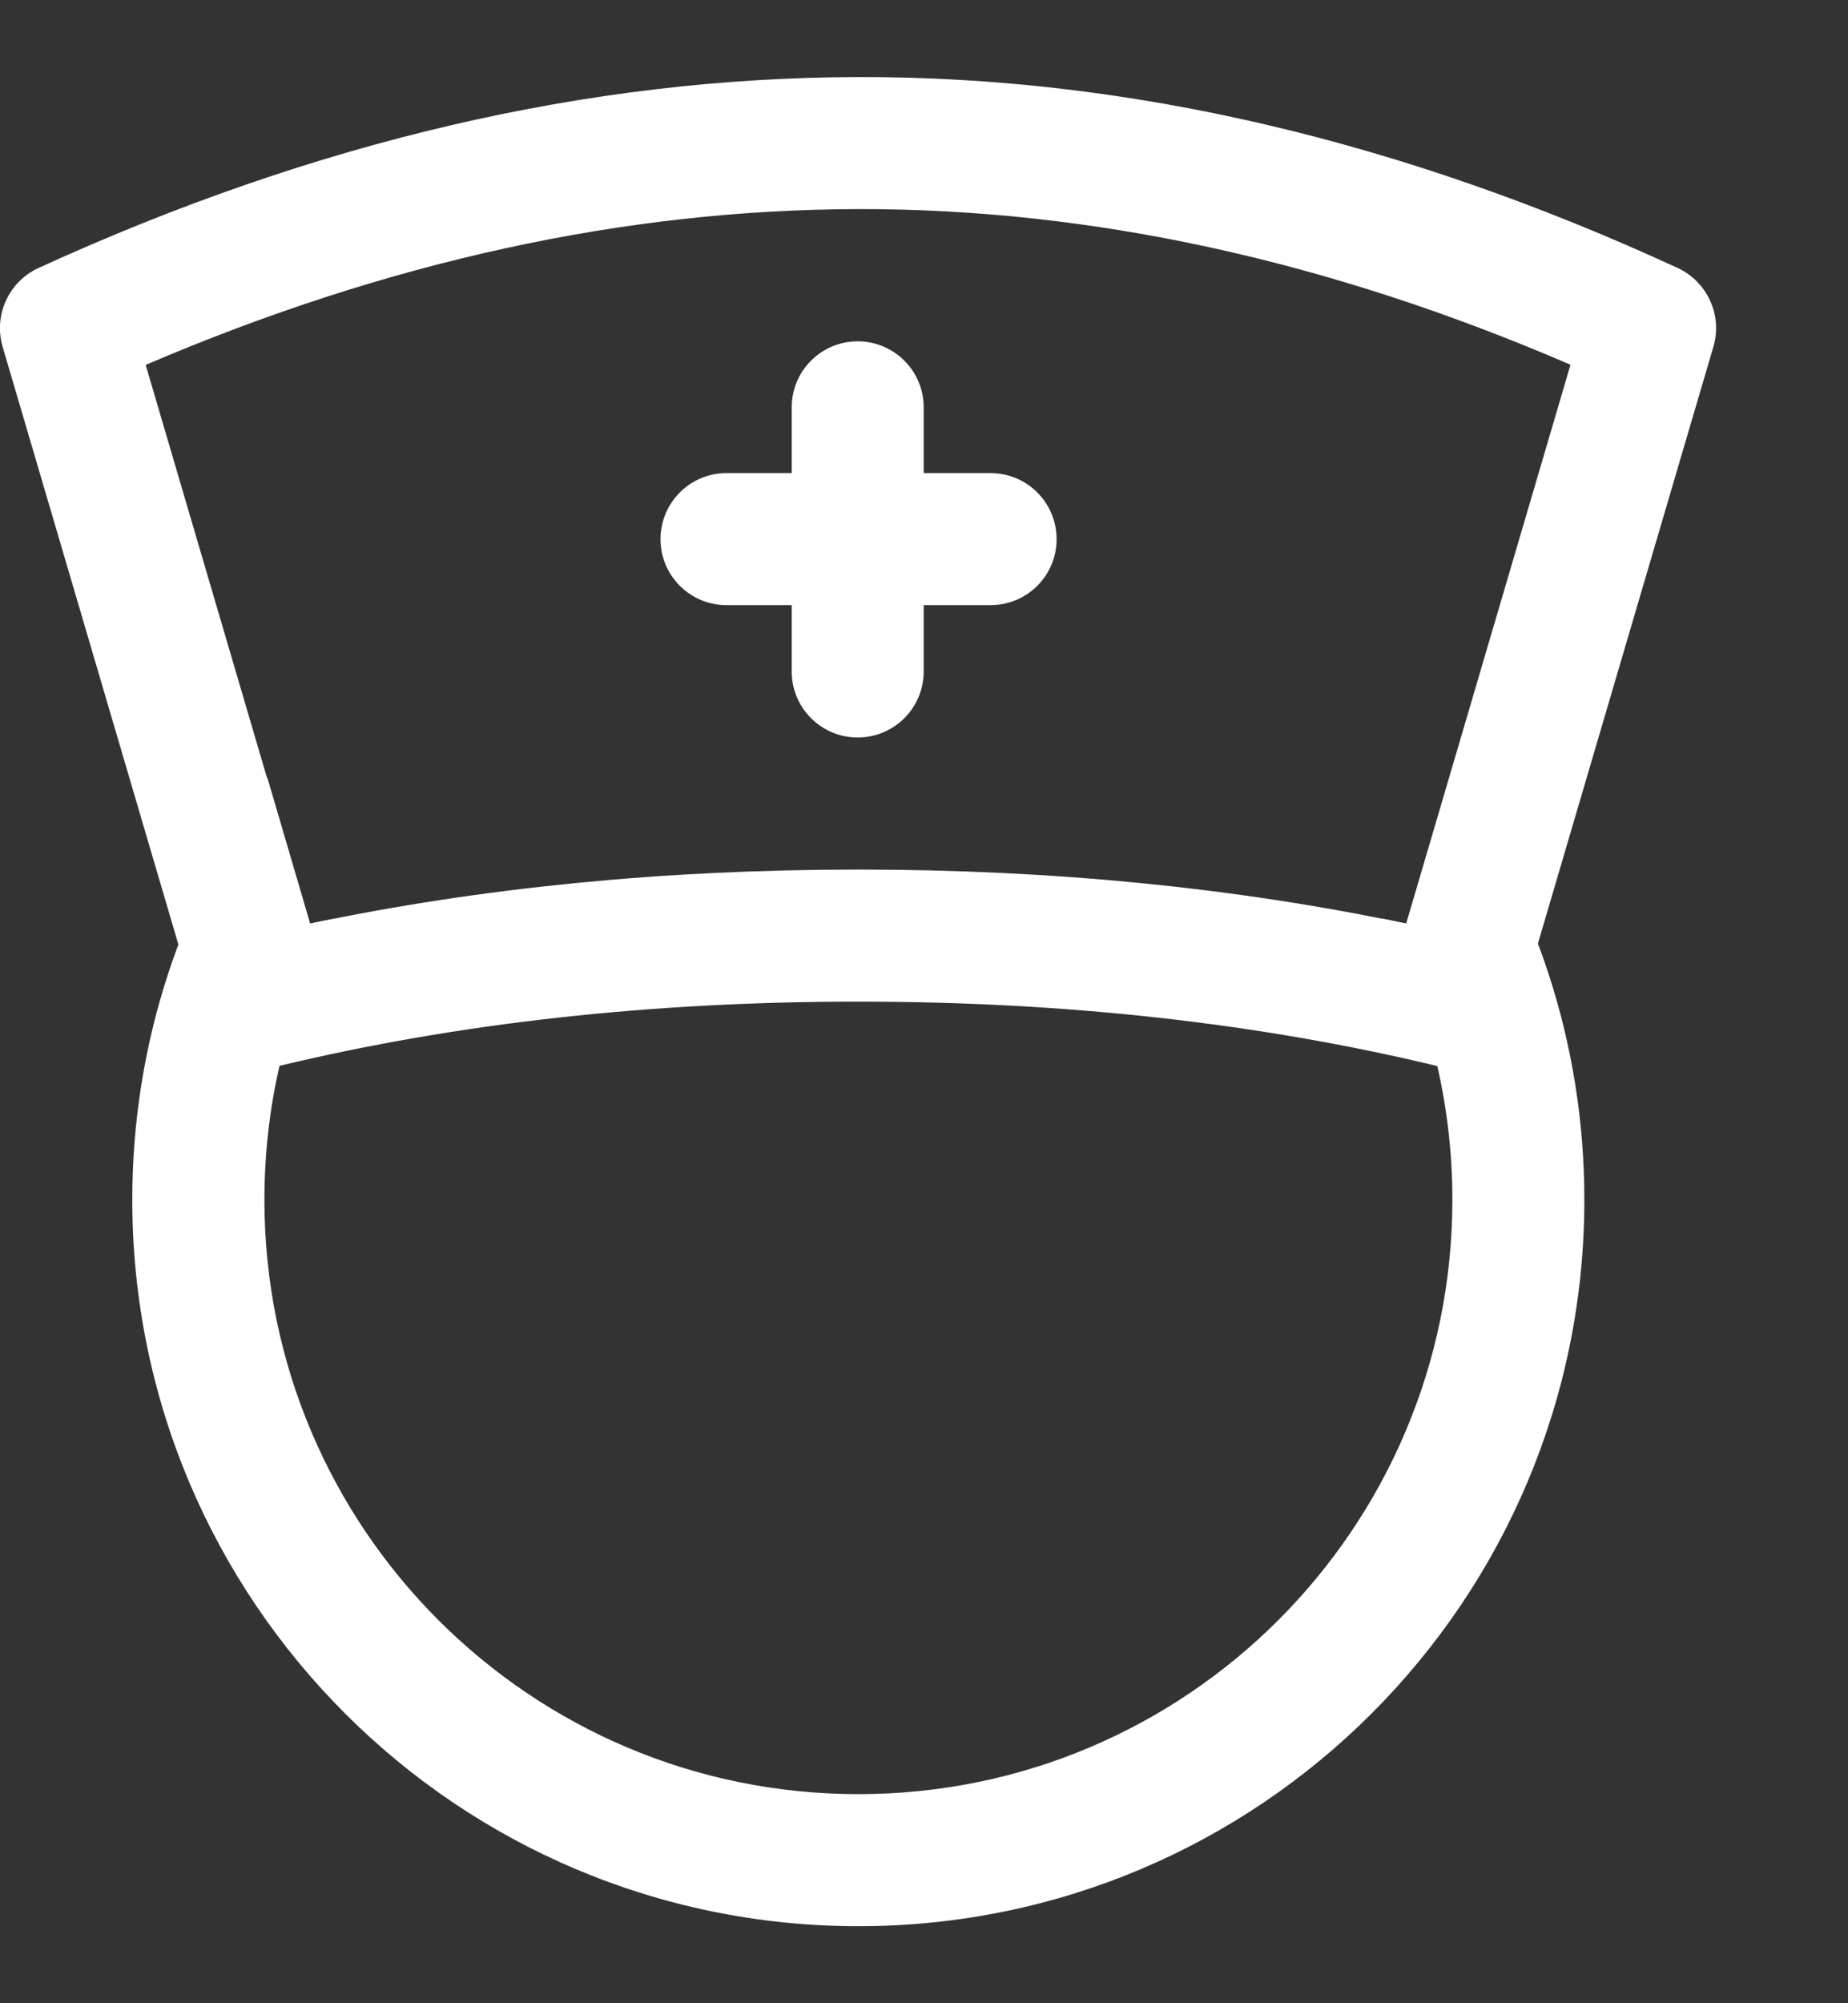 <svg width="12" height="13" viewBox="0 0 12 13" fill="none" xmlns="http://www.w3.org/2000/svg">
<rect x="0" y="0" width="12" height="13" fill="#333333" stroke="none"/>
<path d="M1.736 5.047C1.184 5.819 0.859 6.764 0.859 7.786C0.859 10.389 2.97 12.5 5.574 12.5C8.177 12.5 10.288 10.389 10.288 7.786C10.288 6.764 9.963 5.819 9.412 5.047L9.133 5.994C9.08 5.982 9.026 5.971 8.973 5.961C9.265 6.504 9.431 7.125 9.431 7.786C9.431 9.916 7.704 11.643 5.574 11.643C3.443 11.643 1.717 9.916 1.717 7.786C1.717 7.125 1.882 6.504 2.175 5.961C2.121 5.971 2.068 5.982 2.014 5.994L1.736 5.047Z" fill="white"/>
<path d="M0.946 2.368L2.012 5.994C3.124 5.76 4.311 5.643 5.572 5.643C6.832 5.643 8.019 5.76 9.131 5.994L10.198 2.367C8.628 1.69 7.087 1.354 5.572 1.357C4.058 1.36 2.516 1.696 0.946 2.368ZM0.25 1.739C2.046 0.918 3.82 0.504 5.571 0.5C7.322 0.496 9.098 0.911 10.894 1.739C11.087 1.829 11.186 2.046 11.126 2.25L9.84 6.621C9.776 6.84 9.551 6.97 9.329 6.917C8.171 6.639 6.918 6.5 5.572 6.5C4.225 6.5 2.972 6.639 1.814 6.917C1.592 6.97 1.368 6.84 1.303 6.621L0.017 2.25C-0.043 2.045 0.057 1.828 0.25 1.739Z" fill="white"/>
<path d="M5.141 2.643V4.358C5.141 4.594 5.333 4.786 5.569 4.786C5.806 4.786 5.998 4.594 5.998 4.358V2.643C5.998 2.407 5.806 2.215 5.569 2.215C5.333 2.215 5.141 2.407 5.141 2.643Z" fill="white"/>
<path d="M4.718 3.927H6.432C6.669 3.927 6.861 3.736 6.861 3.499C6.861 3.262 6.669 3.07 6.432 3.07H4.718C4.481 3.07 4.289 3.262 4.289 3.499C4.289 3.736 4.481 3.927 4.718 3.927Z" fill="white"/>
</svg>
